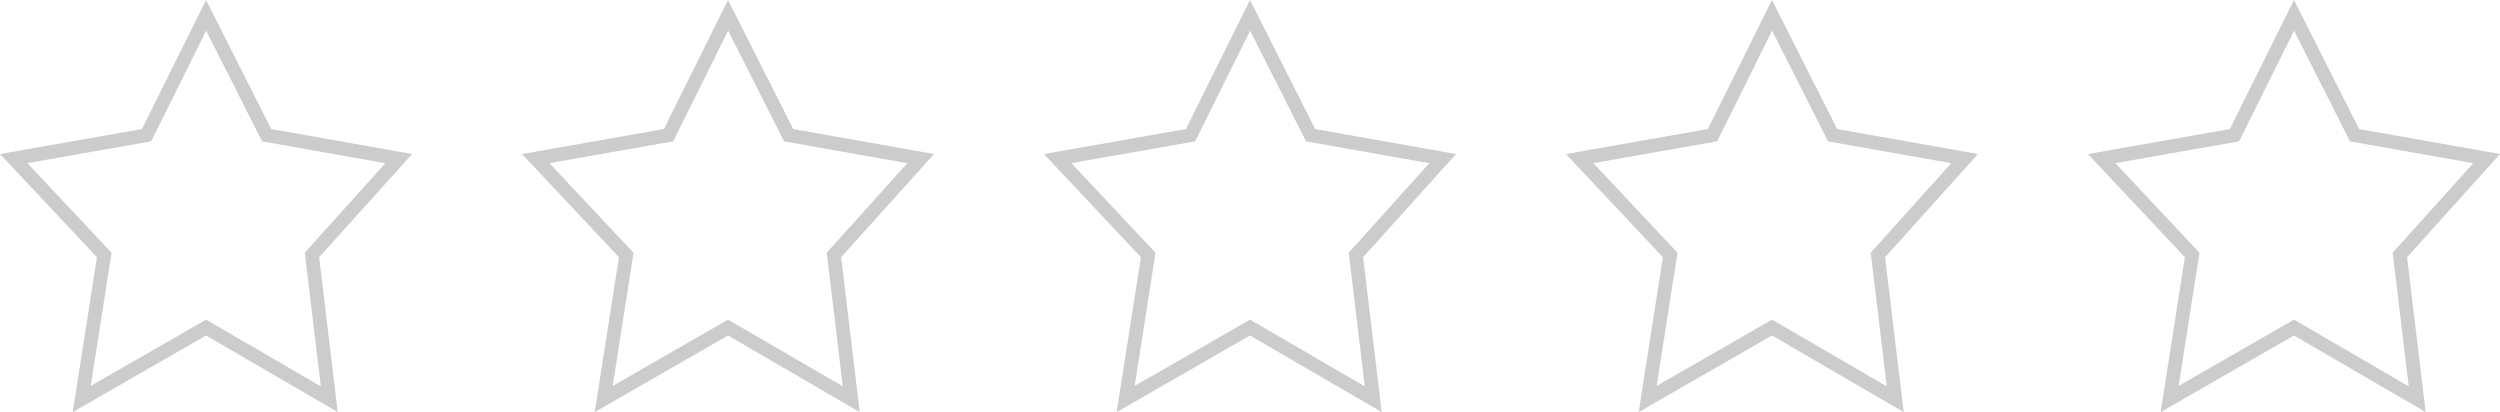 <svg xmlns="http://www.w3.org/2000/svg" width="182" height="30" viewBox="0 0 182 30">
    <g style="fill:none">
        <path d="m14.715 0 4.747 9.394 10.253 1.818-6.765 7.515L24.3 30l-9.588-5.576L5.009 30l1.765-11.273-7.059-7.515L10.05 9.394z" style="stroke:none" transform="translate(.285)"/>
        <path d="M14.723 2.233 10.72 10.29l-9.01 1.585L7.837 18.4 6.32 28.094l8.398-4.825 8.353 4.858-1.168-9.731 5.863-6.514-8.97-1.59-4.073-8.06M14.715 0l4.747 9.394 10.253 1.818-6.765 7.515L24.303 30l-9.588-5.576L5.009 30l1.765-11.273-7.059-7.515L10.05 9.394 14.715 0z" style="fill:#ccc;stroke:none" transform="translate(.285)"/>
    </g>
    <g data-name="ico_evaluate_fIll_30" style="fill:none">
        <path d="m14.715 0 4.747 9.394 10.253 1.818-6.765 7.515L24.3 30l-9.588-5.576L5.009 30l1.765-11.273-7.059-7.515L10.05 9.394z" style="stroke:none" transform="translate(38.285)"/>
        <path d="M14.723 2.233 10.72 10.29l-9.01 1.585L7.837 18.4 6.32 28.094l8.398-4.825 8.353 4.858-1.168-9.731 5.863-6.514-8.97-1.59-4.073-8.06M14.715 0l4.747 9.394 10.253 1.818-6.765 7.515L24.303 30l-9.588-5.576L5.009 30l1.765-11.273-7.059-7.515L10.05 9.394 14.715 0z" style="fill:#ccc;stroke:none" transform="translate(38.285)"/>
    </g>
    <g data-name="ico_evaluate_fIll_30" style="fill:none">
        <path d="m14.715 0 4.747 9.394 10.253 1.818-6.765 7.515L24.3 30l-9.588-5.576L5.009 30l1.765-11.273-7.059-7.515L10.05 9.394z" style="stroke:none" transform="translate(76.285)"/>
        <path d="M14.723 2.233 10.72 10.29l-9.01 1.585L7.837 18.4 6.32 28.094l8.398-4.825 8.353 4.858-1.168-9.731 5.863-6.514-8.97-1.59-4.073-8.06M14.715 0l4.747 9.394 10.253 1.818-6.765 7.515L24.303 30l-9.588-5.576L5.009 30l1.765-11.273-7.059-7.515L10.05 9.394 14.715 0z" style="fill:#ccc;stroke:none" transform="translate(76.285)"/>
    </g>
    <g data-name="ico_evaluate_fIll_30" style="fill:none">
        <path d="m14.715 0 4.747 9.394 10.253 1.818-6.765 7.515L24.3 30l-9.588-5.576L5.009 30l1.765-11.273-7.059-7.515L10.05 9.394z" style="stroke:none" transform="translate(114.285)"/>
        <path d="M14.723 2.233 10.72 10.29l-9.01 1.585L7.837 18.4 6.32 28.094l8.398-4.825 8.353 4.858-1.168-9.731 5.863-6.514-8.97-1.59-4.073-8.06M14.715 0l4.747 9.394 10.253 1.818-6.765 7.515L24.303 30l-9.588-5.576L5.009 30l1.765-11.273-7.059-7.515L10.05 9.394 14.715 0z" style="fill:#ccc;stroke:none" transform="translate(114.285)"/>
    </g>
    <g data-name="ico_evaluate_empty_30" style="fill:none">
        <path d="m14.715 0 4.747 9.394 10.253 1.818-6.765 7.515L24.3 30l-9.588-5.576L5.009 30l1.765-11.273-7.059-7.515L10.05 9.394z" style="stroke:none" transform="translate(152.285)"/>
        <path d="M14.723 2.233 10.72 10.29l-9.01 1.585L7.837 18.4 6.32 28.094l8.398-4.825 8.353 4.858-1.168-9.731 5.863-6.514-8.97-1.59-4.073-8.06M14.715 0l4.747 9.394 10.253 1.818-6.765 7.515L24.303 30l-9.588-5.576L5.009 30l1.765-11.273-7.059-7.515L10.05 9.394 14.715 0z" style="fill:#ccc;stroke:none" transform="translate(152.285)"/>
    </g>
</svg>
